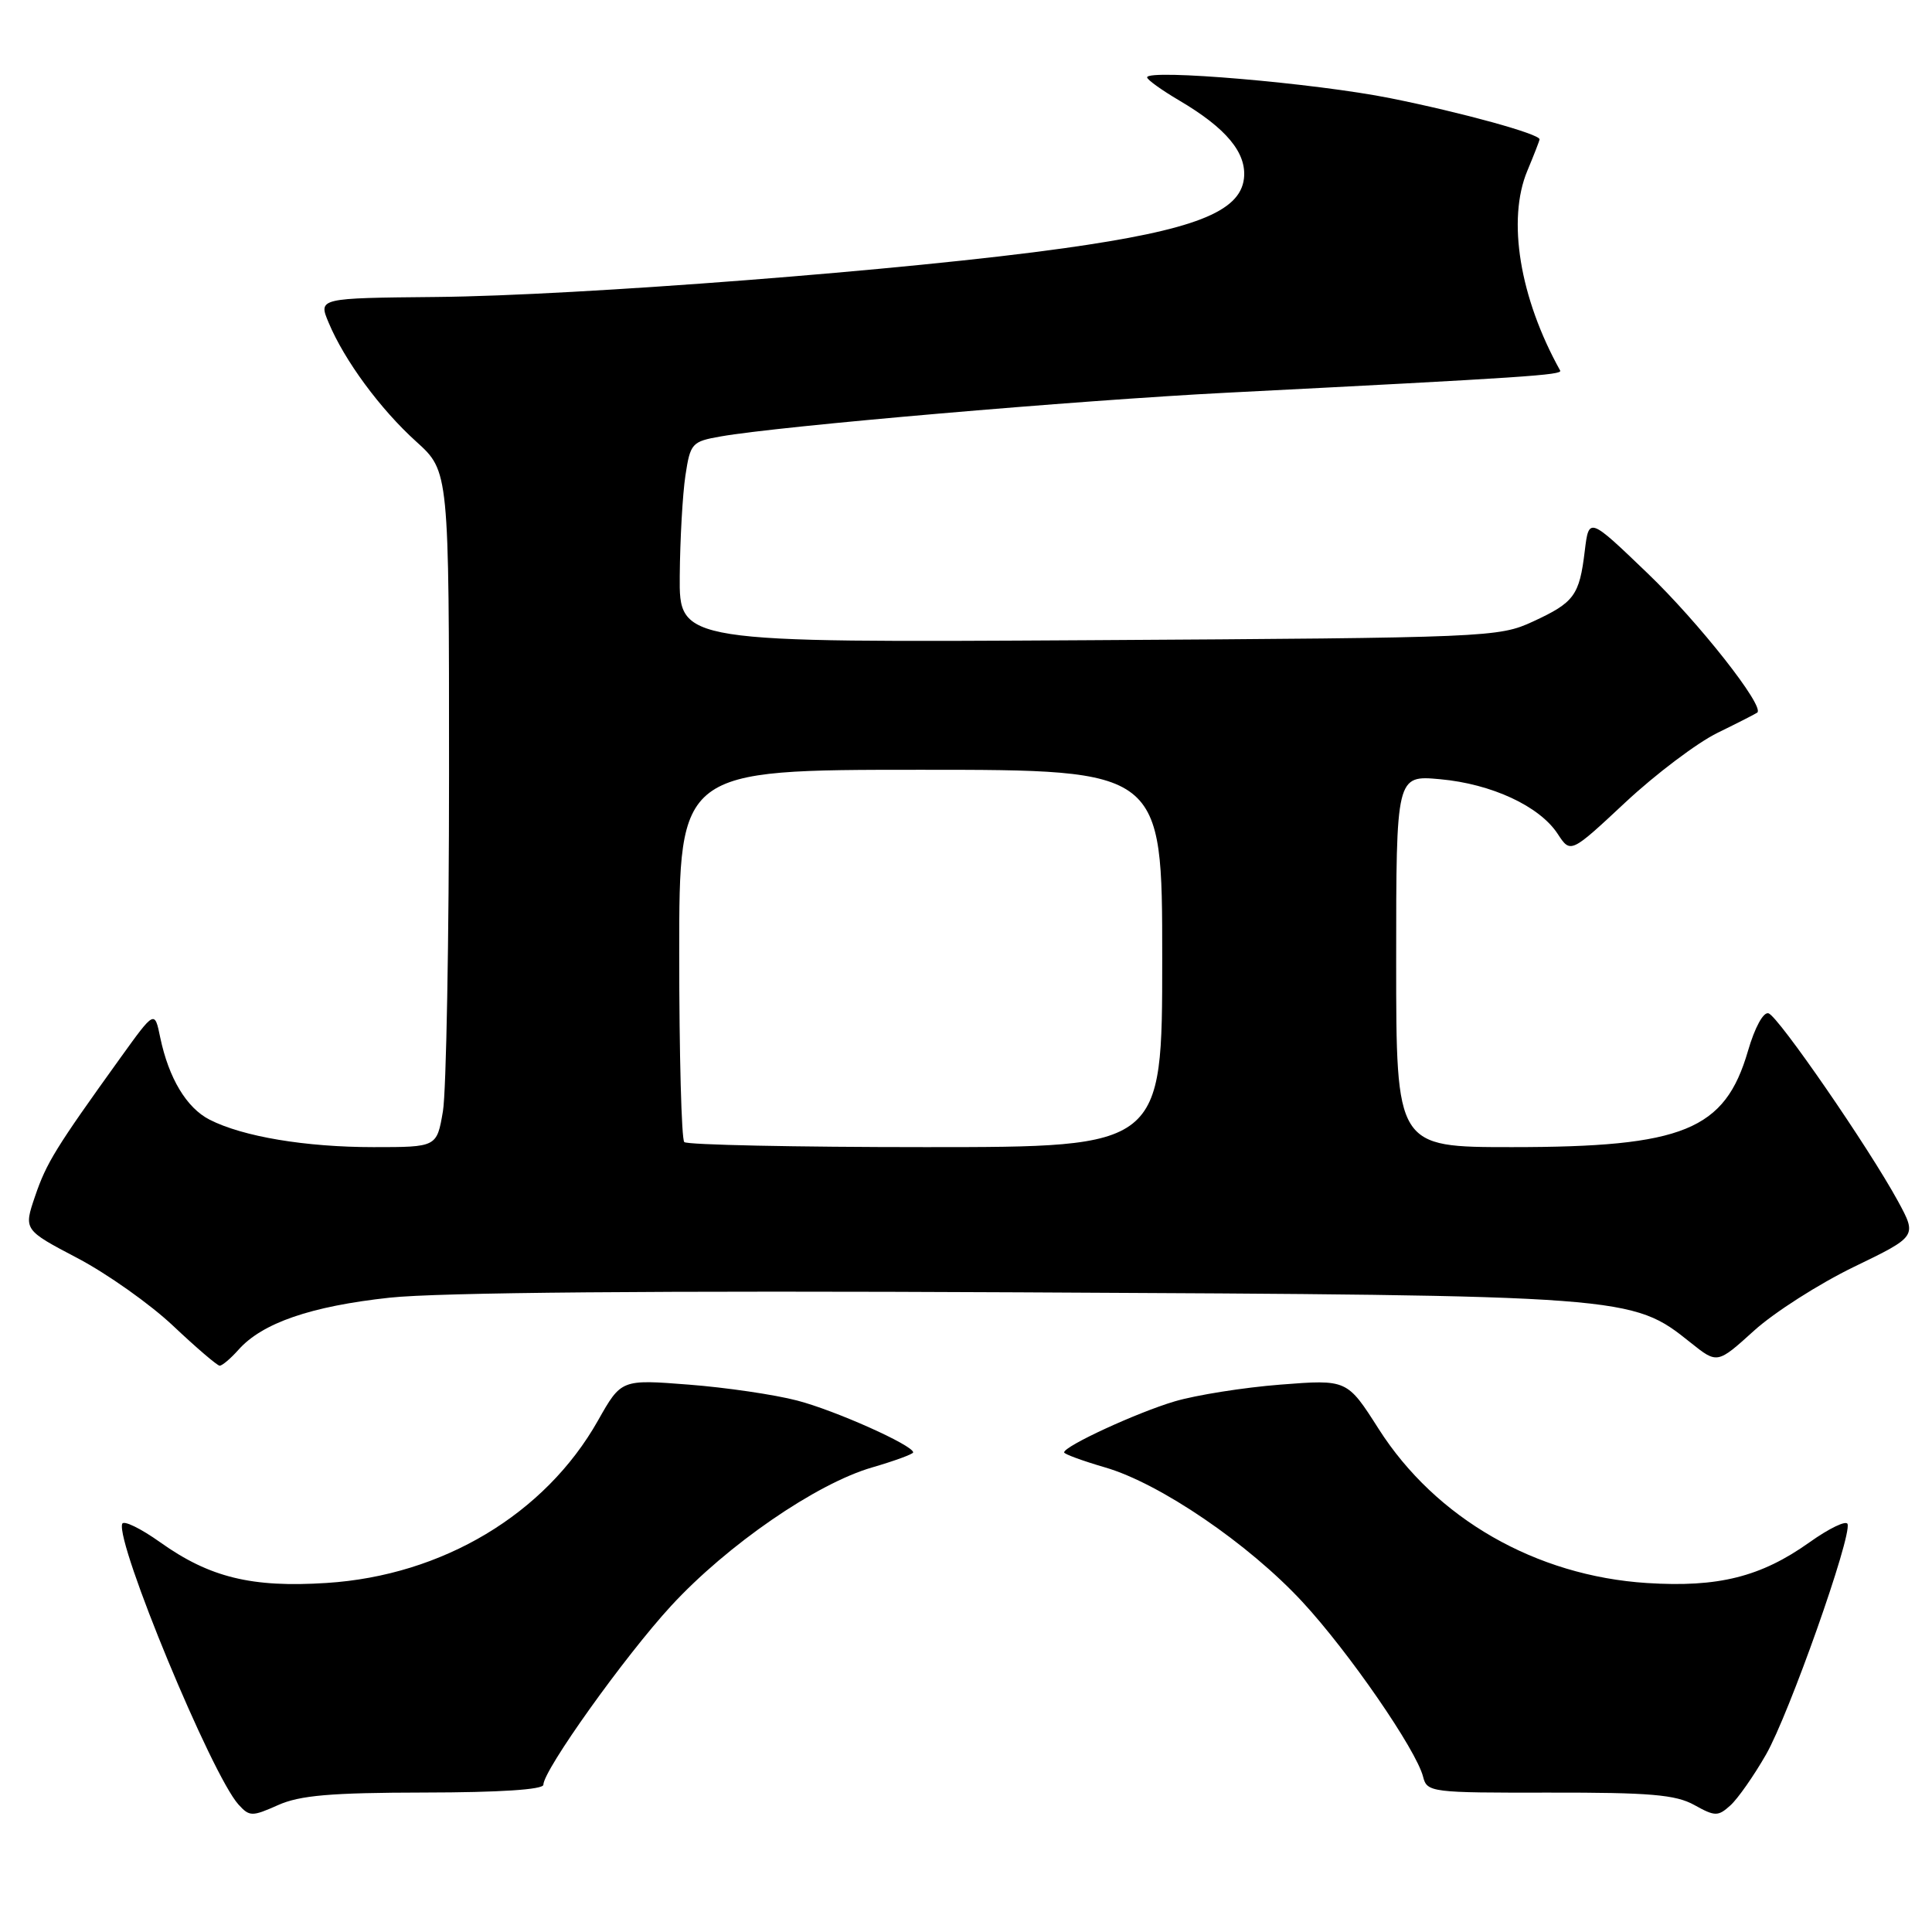 <?xml version="1.0" encoding="UTF-8" standalone="no"?>
<!DOCTYPE svg PUBLIC "-//W3C//DTD SVG 1.1//EN" "http://www.w3.org/Graphics/SVG/1.1/DTD/svg11.dtd" >
<svg xmlns="http://www.w3.org/2000/svg" xmlns:xlink="http://www.w3.org/1999/xlink" version="1.1" viewBox="0 0 256 256">
 <g >
 <path fill="currentColor"
d=" M 56.25 237.52 C 66.16 237.51 72.00 237.13 72.00 236.49 C 72.00 234.56 82.79 219.45 88.93 212.78 C 96.37 204.71 108.15 196.59 115.57 194.44 C 118.56 193.57 121.00 192.67 121.00 192.45 C 121.00 191.51 110.65 186.88 105.63 185.58 C 102.66 184.80 96.20 183.85 91.27 183.47 C 82.32 182.77 82.32 182.77 79.23 188.24 C 72.24 200.62 58.64 208.77 43.28 209.75 C 33.37 210.39 27.79 209.03 21.24 204.37 C 18.63 202.51 16.36 201.41 16.19 201.92 C 15.34 204.49 28.05 235.19 31.60 239.11 C 33.06 240.72 33.40 240.72 36.83 239.19 C 39.73 237.89 43.81 237.54 56.25 237.52 Z  M 234.01 232.48 C 237.05 227.17 245.38 203.63 244.81 201.94 C 244.64 201.42 242.37 202.51 239.76 204.37 C 233.32 208.95 227.67 210.36 218.25 209.76 C 203.50 208.82 190.24 201.20 182.68 189.34 C 178.50 182.78 178.50 182.78 169.65 183.47 C 164.79 183.85 158.49 184.85 155.65 185.69 C 150.63 187.18 141.00 191.62 141.00 192.45 C 141.00 192.67 143.44 193.57 146.43 194.44 C 153.68 196.54 165.46 204.57 172.57 212.25 C 178.70 218.86 187.68 231.88 188.57 235.44 C 189.09 237.49 189.63 237.56 205.30 237.53 C 218.59 237.51 222.04 237.80 224.50 239.17 C 227.25 240.70 227.65 240.70 229.28 239.23 C 230.26 238.35 232.39 235.31 234.01 232.48 Z  M 31.60 178.85 C 34.75 175.30 41.20 173.08 51.62 171.95 C 58.07 171.25 87.02 171.00 135.00 171.24 C 215.97 171.64 216.21 171.66 224.02 177.91 C 227.55 180.73 227.55 180.73 232.41 176.33 C 235.09 173.90 241.05 170.10 245.65 167.87 C 254.02 163.82 254.02 163.82 251.49 159.16 C 247.63 152.08 235.65 134.69 234.34 134.27 C 233.66 134.05 232.52 136.14 231.62 139.24 C 228.56 149.76 223.07 152.00 200.34 152.00 C 185.00 152.00 185.00 152.00 185.00 127.36 C 185.00 102.72 185.00 102.72 190.82 103.25 C 197.65 103.87 204.00 106.82 206.40 110.49 C 208.11 113.10 208.11 113.10 215.39 106.30 C 219.40 102.56 224.89 98.42 227.59 97.10 C 230.29 95.78 232.66 94.57 232.85 94.42 C 233.86 93.60 225.09 82.46 218.31 75.96 C 210.54 68.50 210.54 68.50 209.99 73.00 C 209.28 78.91 208.60 79.83 203.12 82.36 C 198.61 84.45 197.20 84.51 144.25 84.83 C 90.00 85.15 90.00 85.15 90.07 76.33 C 90.11 71.47 90.45 65.48 90.82 63.02 C 91.47 58.73 91.67 58.50 95.50 57.83 C 103.23 56.46 142.71 53.05 162.50 52.04 C 202.33 50.01 207.06 49.69 206.73 49.10 C 201.37 39.47 199.67 29.12 202.38 22.63 C 203.27 20.50 204.00 18.62 204.00 18.46 C 204.00 17.75 193.70 14.91 184.22 13.01 C 174.30 11.02 152.00 9.11 152.00 10.25 C 152.00 10.56 153.91 11.93 156.25 13.31 C 162.50 16.99 165.21 20.26 164.83 23.65 C 164.32 28.09 158.17 30.48 141.00 32.89 C 120.73 35.75 76.51 39.18 57.84 39.35 C 42.18 39.50 42.18 39.50 43.54 42.74 C 45.63 47.75 50.39 54.22 55.17 58.53 C 59.50 62.45 59.50 62.45 59.50 102.47 C 59.50 124.49 59.13 144.64 58.69 147.25 C 57.88 152.00 57.88 152.00 49.49 152.00 C 40.48 152.00 32.17 150.61 27.77 148.36 C 24.72 146.80 22.36 142.87 21.23 137.47 C 20.49 133.87 20.49 133.87 15.99 140.12 C 7.37 152.11 6.16 154.07 4.65 158.50 C 3.13 162.96 3.13 162.96 10.27 166.71 C 14.19 168.77 19.90 172.81 22.95 175.69 C 26.00 178.57 28.77 180.94 29.10 180.96 C 29.42 180.98 30.55 180.03 31.60 178.85 Z  M 90.67 151.33 C 90.30 150.97 90.00 139.72 90.00 126.33 C 90.00 102.00 90.00 102.00 122.00 102.00 C 154.00 102.00 154.00 102.00 154.00 127.00 C 154.00 152.00 154.00 152.00 122.67 152.00 C 105.43 152.00 91.03 151.70 90.67 151.33 Z "/>
</g>
</svg>